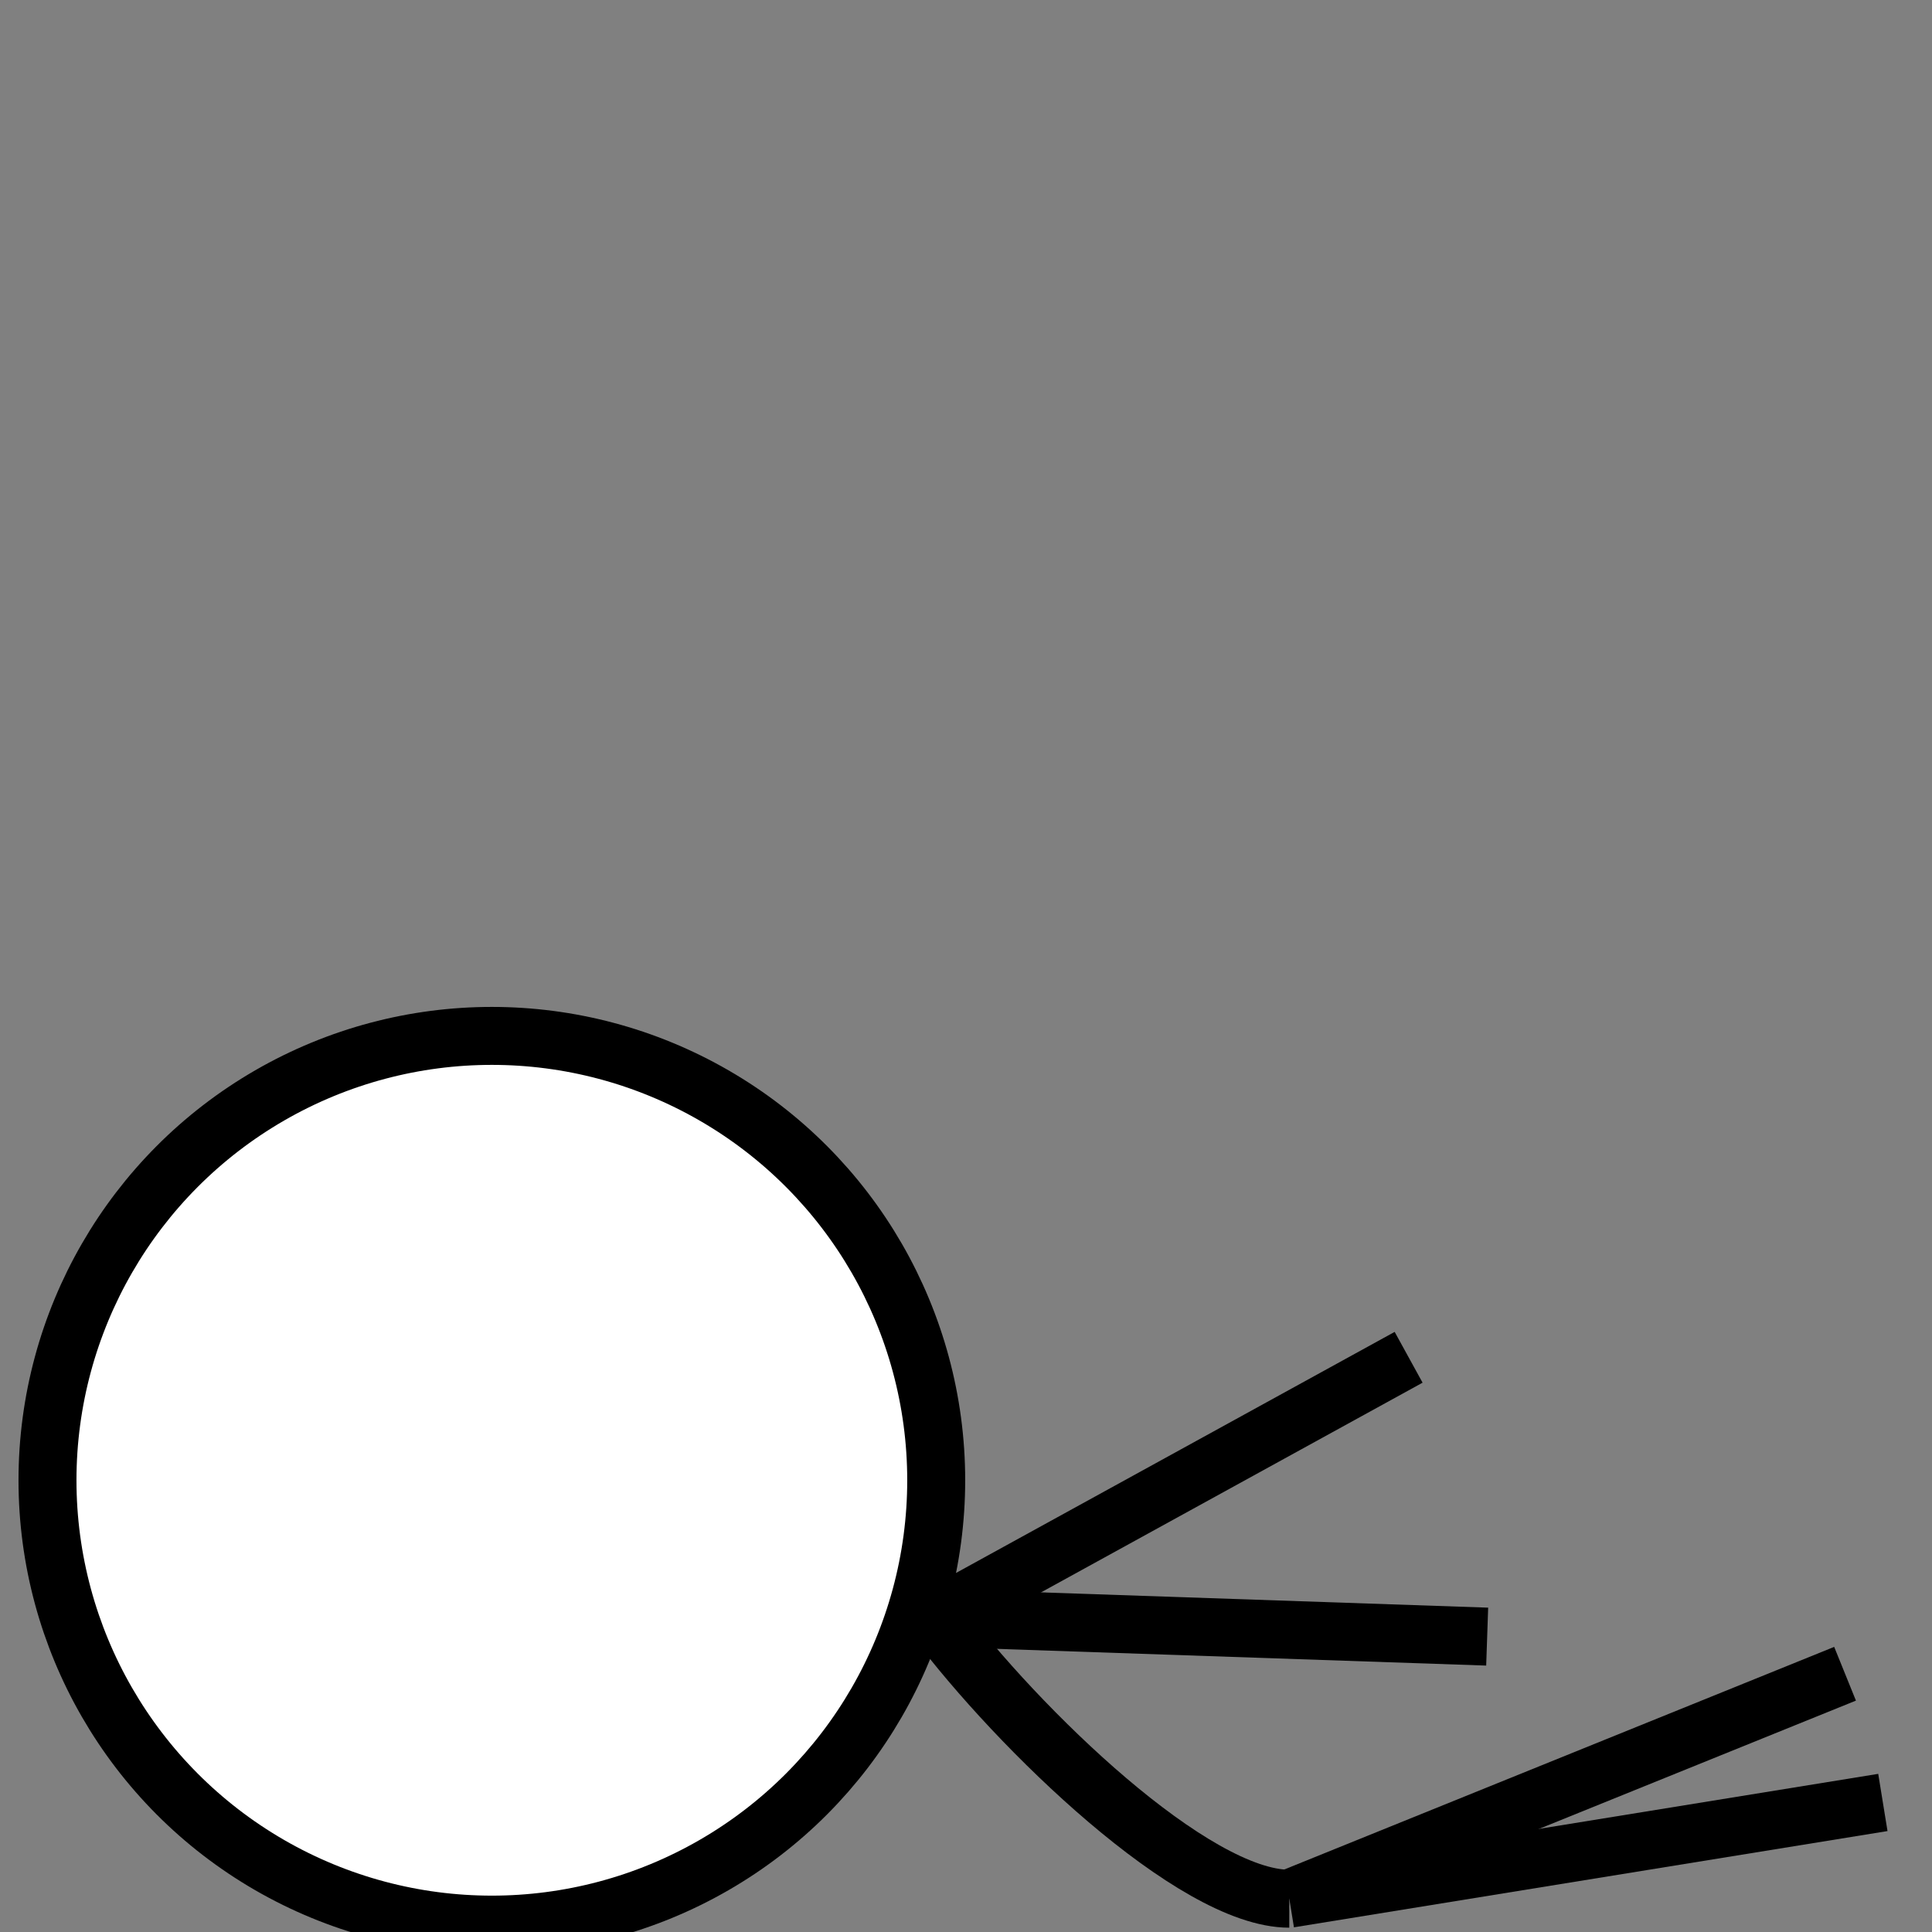 <?xml version="1.0" encoding="utf-8"?>
<!-- Generator: Adobe Illustrator 16.0.0, SVG Export Plug-In . SVG Version: 6.00 Build 0)  -->
<!DOCTYPE svg PUBLIC "-//W3C//DTD SVG 1.1//EN" "http://www.w3.org/Graphics/SVG/1.1/DTD/svg11.dtd">
<svg version="1.1" id="player-model" xmlns="http://www.w3.org/2000/svg" xmlns:xlink="http://www.w3.org/1999/xlink" x="0px"
	 y="0px" width="100px" height="100px" viewBox="0 0 100 100" enable-background="new 0 0 100 100" xml:space="preserve">
<rect x="0" y="0" width="100" height="100" fill="#808080" stroke="none"/>
<ellipse fill="#FFFFFF" stroke="#000000" stroke-width="3" stroke-miterlimit="10" cx="25.458" cy="76.618" rx="23" ry="23"/>
<path fill="none" stroke="#000000" stroke-width="3" stroke-miterlimit="10" d="M66.733,98.277c-4.96,0-14.006-8.748-18.354-14.543"
	/>
<line fill="none" stroke="#000000" stroke-width="3" stroke-miterlimit="10" x1="97.457" y1="93.295" x2="66.734" y2="98.277"/>
<line fill="none" stroke="#000000" stroke-width="3" stroke-miterlimit="10" x1="95.5" y1="86.633" x2="66.734" y2="98.277"/>
<line fill="none" stroke="#000000" stroke-width="3" stroke-miterlimit="10" x1="72.91" y1="70.253" x2="48.38" y2="83.734"/>
<line fill="none" stroke="#000000" stroke-width="3" stroke-miterlimit="10" x1="76.976" y1="84.711" x2="48.38" y2="83.734"/>
</svg>

